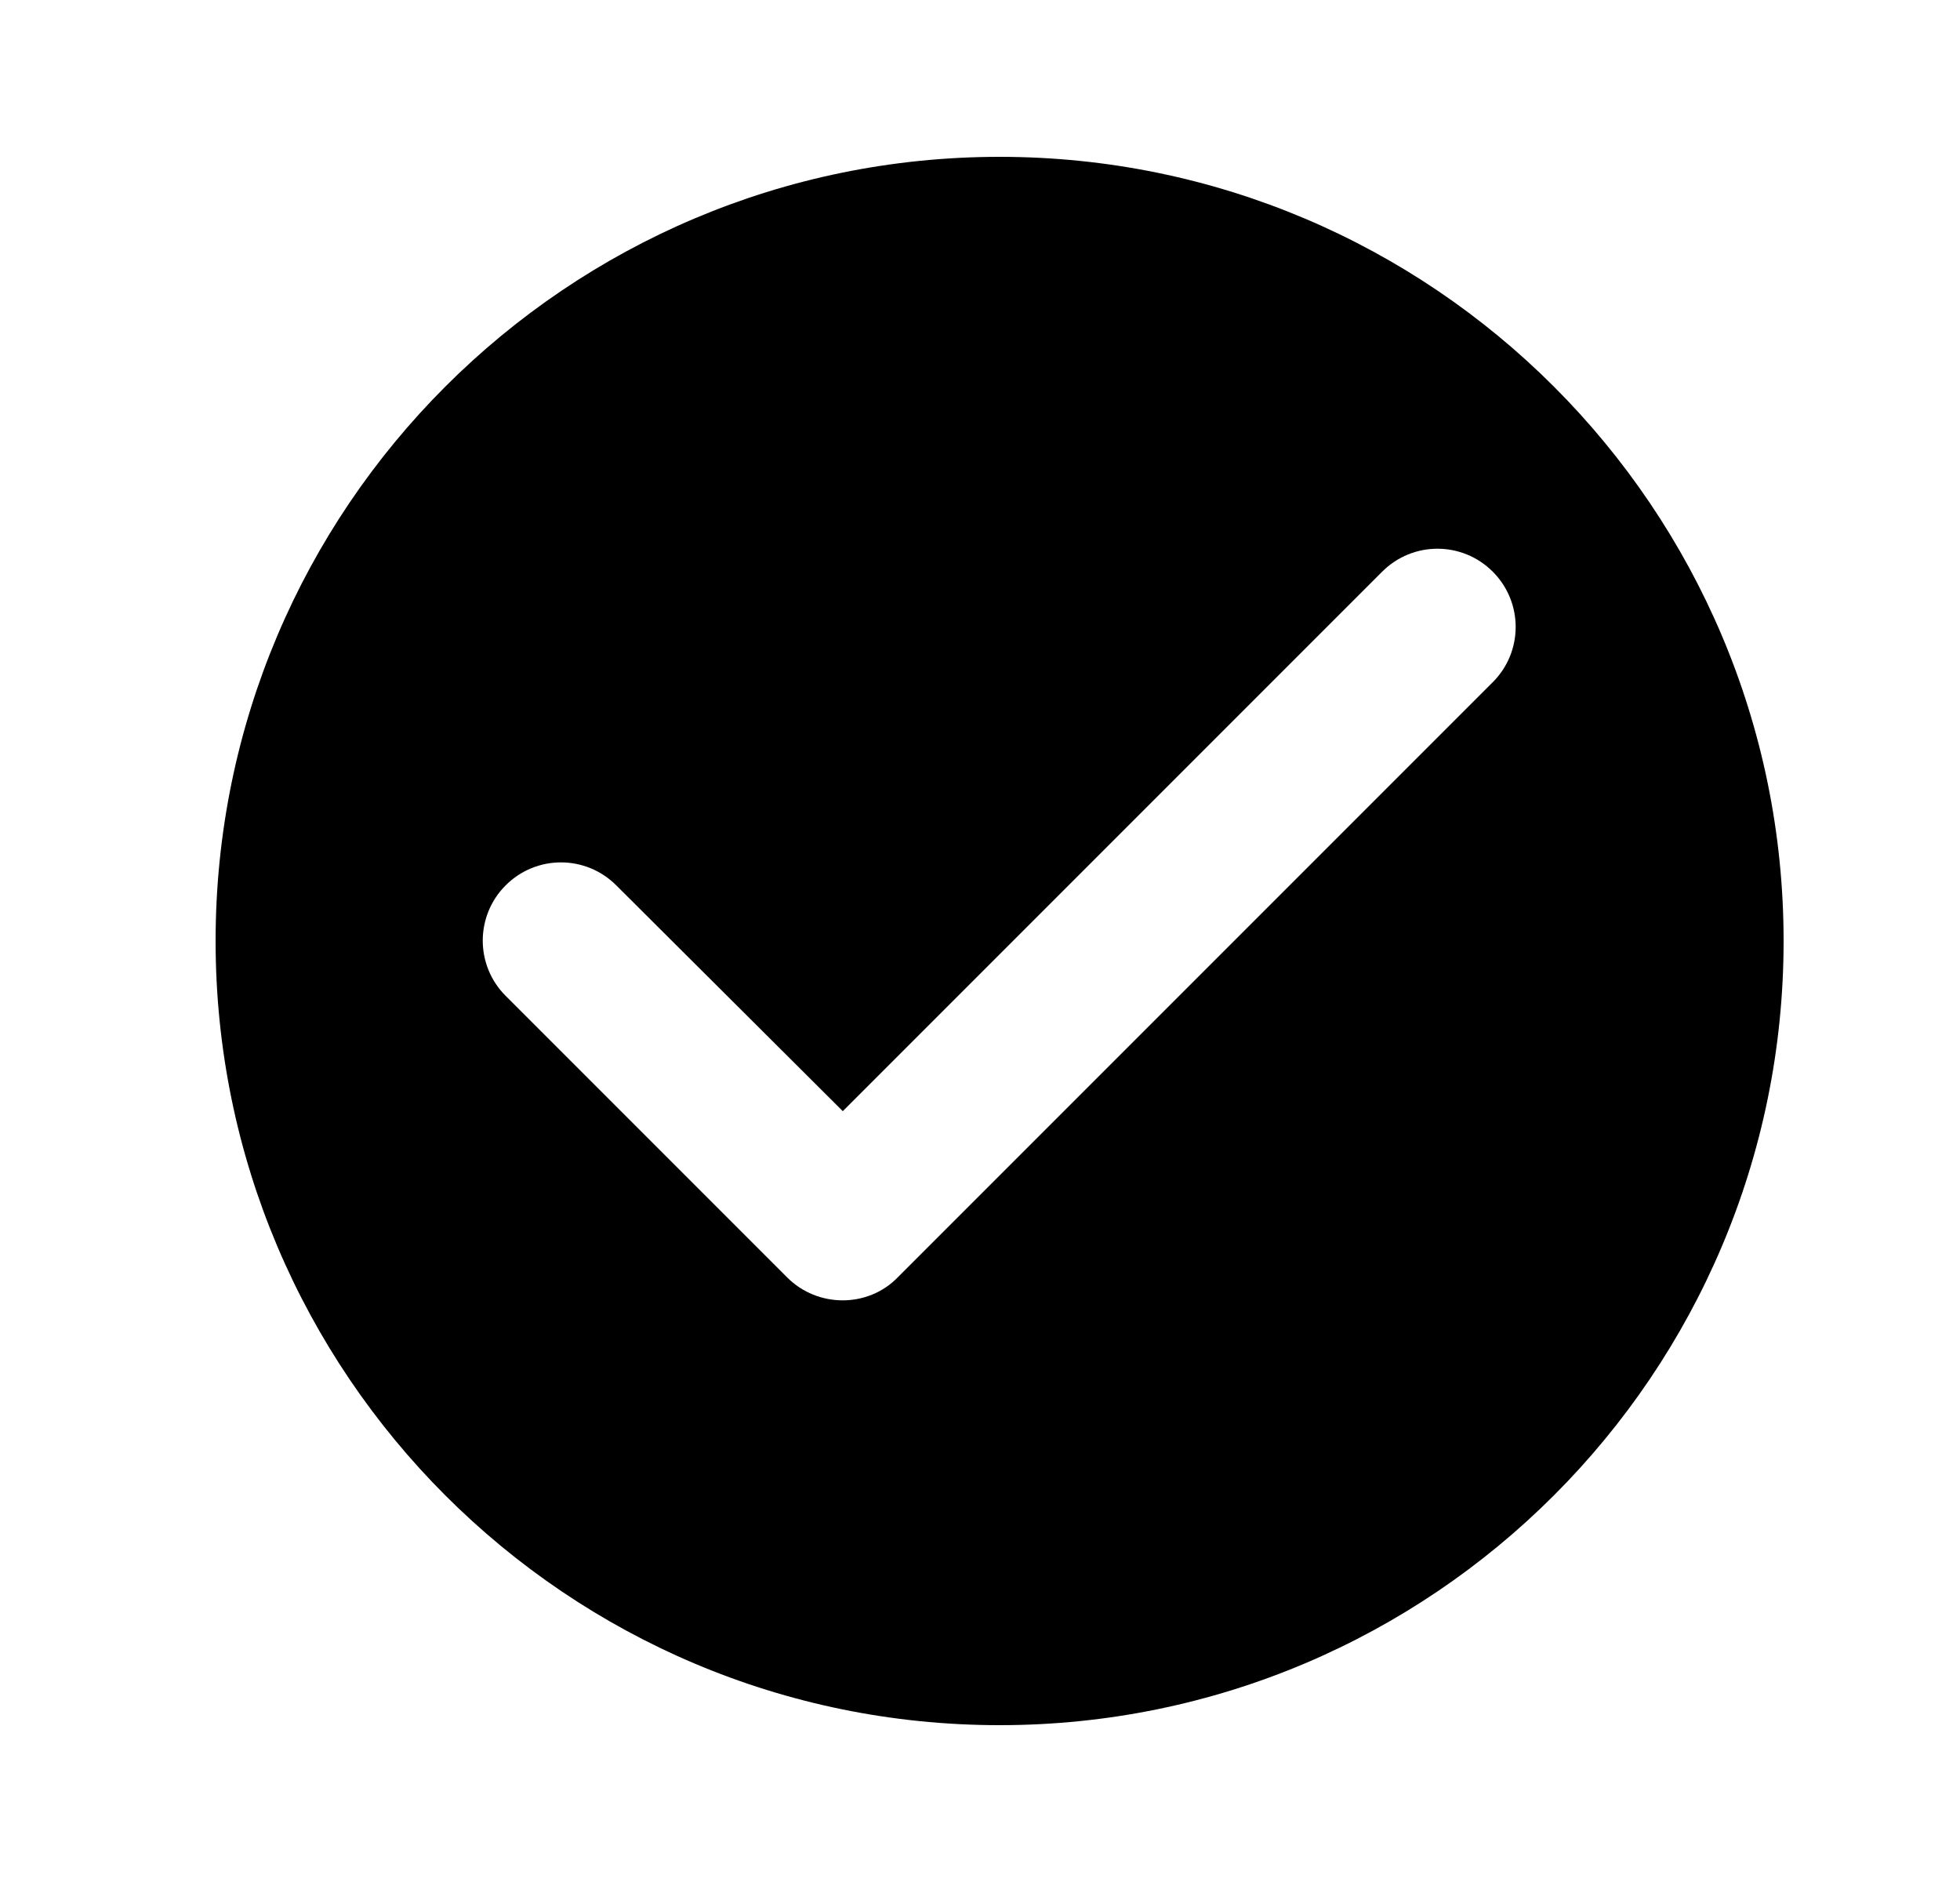 <svg width="25" height="24" viewBox="0 0 25 24" fill="none" xmlns="http://www.w3.org/2000/svg">
<path d="M12.75 2C7.23 2 2.75 6.48 2.75 12C2.75 17.52 7.23 22 12.75 22C18.27 22 22.75 17.52 22.75 12C22.75 6.48 18.27 2 12.75 2ZM10.04 16.29L6.45 12.7C6.06 12.31 6.06 11.68 6.45 11.29C6.84 10.9 7.47 10.9 7.86 11.29L10.75 14.17L17.63 7.29C18.02 6.9 18.65 6.9 19.04 7.29C19.43 7.68 19.43 8.31 19.04 8.7L11.45 16.29C11.07 16.68 10.43 16.68 10.04 16.29Z" fill="currentColor"/>
</svg>
